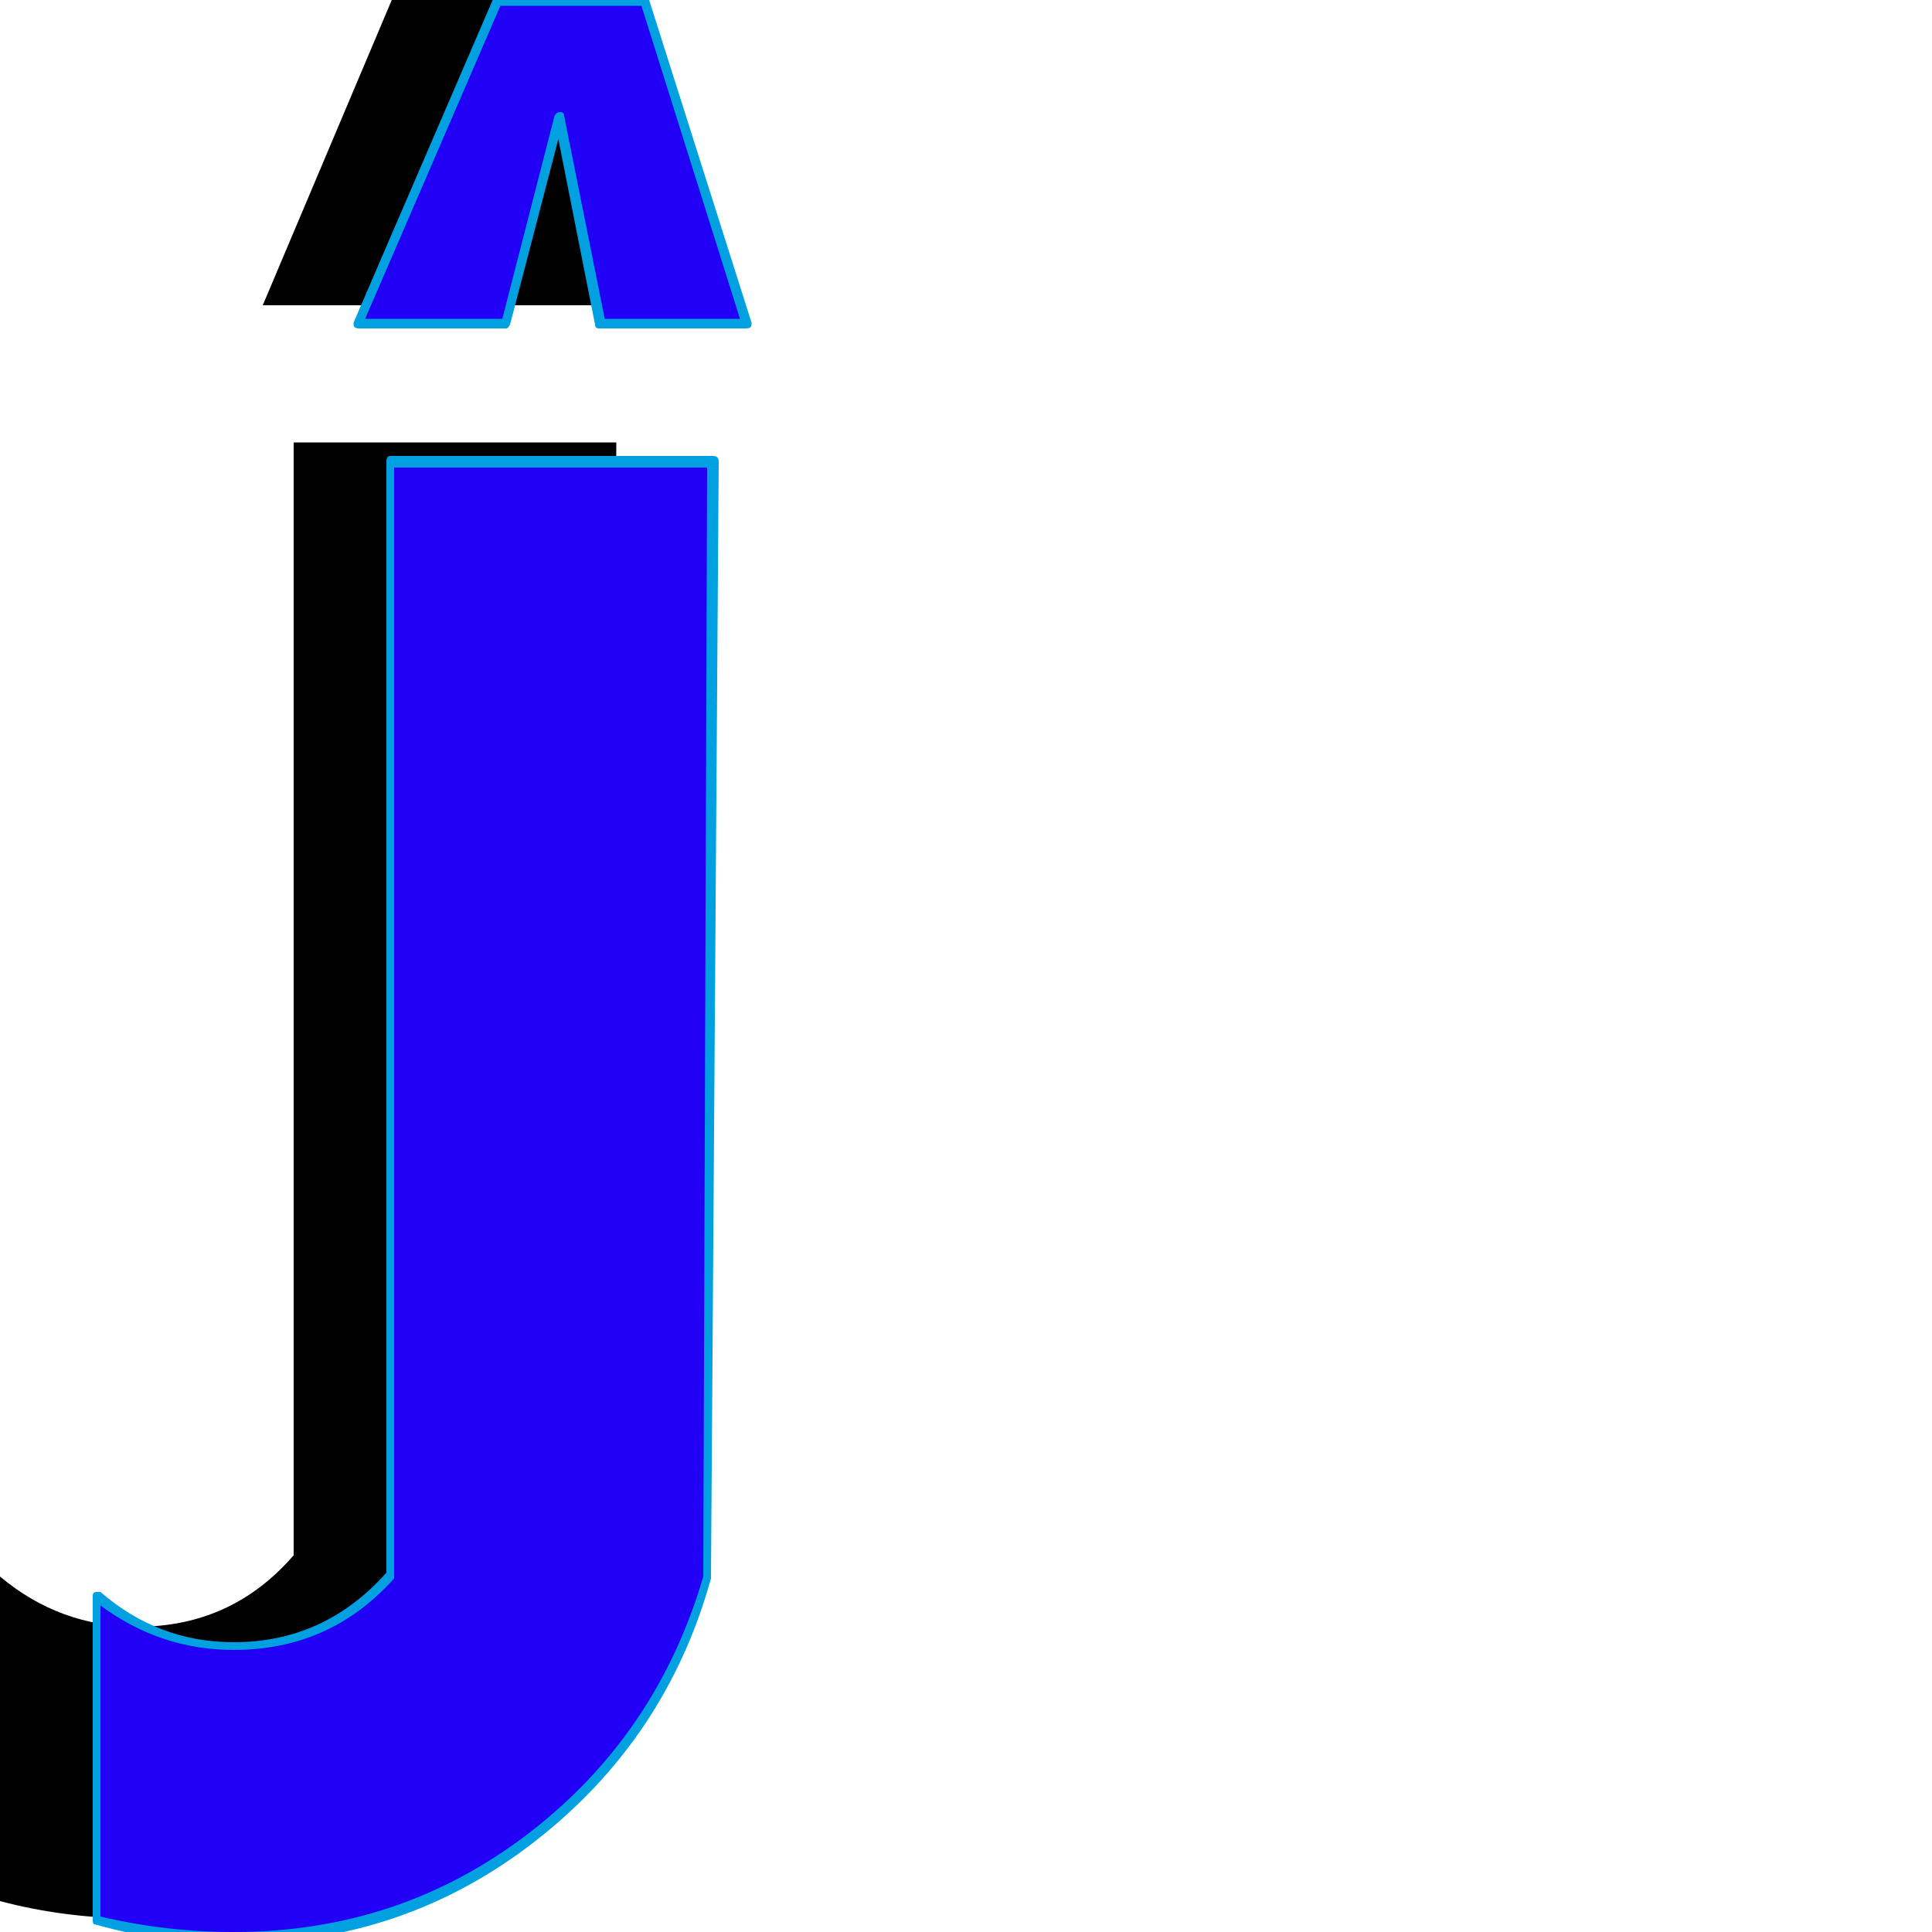 <svg xmlns="http://www.w3.org/2000/svg" viewBox="0 -1000 1000 1000">
	<path fill="#000000" d="M136 -842L207 -1010H208H283H284L336 -842H260L240 -950L212 -842ZM0 -16V-184Q31 -158 71 -158Q120 -158 152 -195V-771H319L316 -194Q292 -111 225 -59Q158 -7 71 -7Q34 -7 0 -16Z"/>
	<path fill="#2200f5" d="M186 -832L257 -1000H258H333H334L386 -832H310L290 -940L262 -832ZM50 -6V-174Q81 -148 121 -148Q170 -148 202 -185V-761H369L366 -184Q342 -101 275 -49Q208 3 121 3Q84 3 50 -6Z"/>
	<path fill="#00a0e1" d="M292 -940L313 -835H383L332 -997H259L189 -835H260L287 -940Q288 -942 290 -942Q292 -942 292 -940ZM257 -1002H334Q335 -1002 336 -1000L389 -833Q389 -833 389 -832Q389 -830 386 -830H310Q308 -830 308 -832L289 -928L264 -832Q263 -830 262 -830H186Q183 -830 183 -832Q183 -833 183 -833L255 -1000Q255 -1002 257 -1002ZM204 -758V-185Q204 -184 204 -183Q171 -146 121 -146Q83 -146 52 -169V-8Q86 0 121 0Q207 0 273.5 -51Q340 -102 364 -184L366 -758ZM48 -6V-174Q48 -176 50 -176Q51 -176 52 -176Q82 -150 121 -150Q168 -150 200 -186V-761Q200 -764 202 -764H369Q372 -764 372 -761L368 -184Q368 -184 368 -183Q345 -100 277 -47Q209 6 121 6Q84 6 49 -4Q48 -4 48 -6Z"/>
</svg>